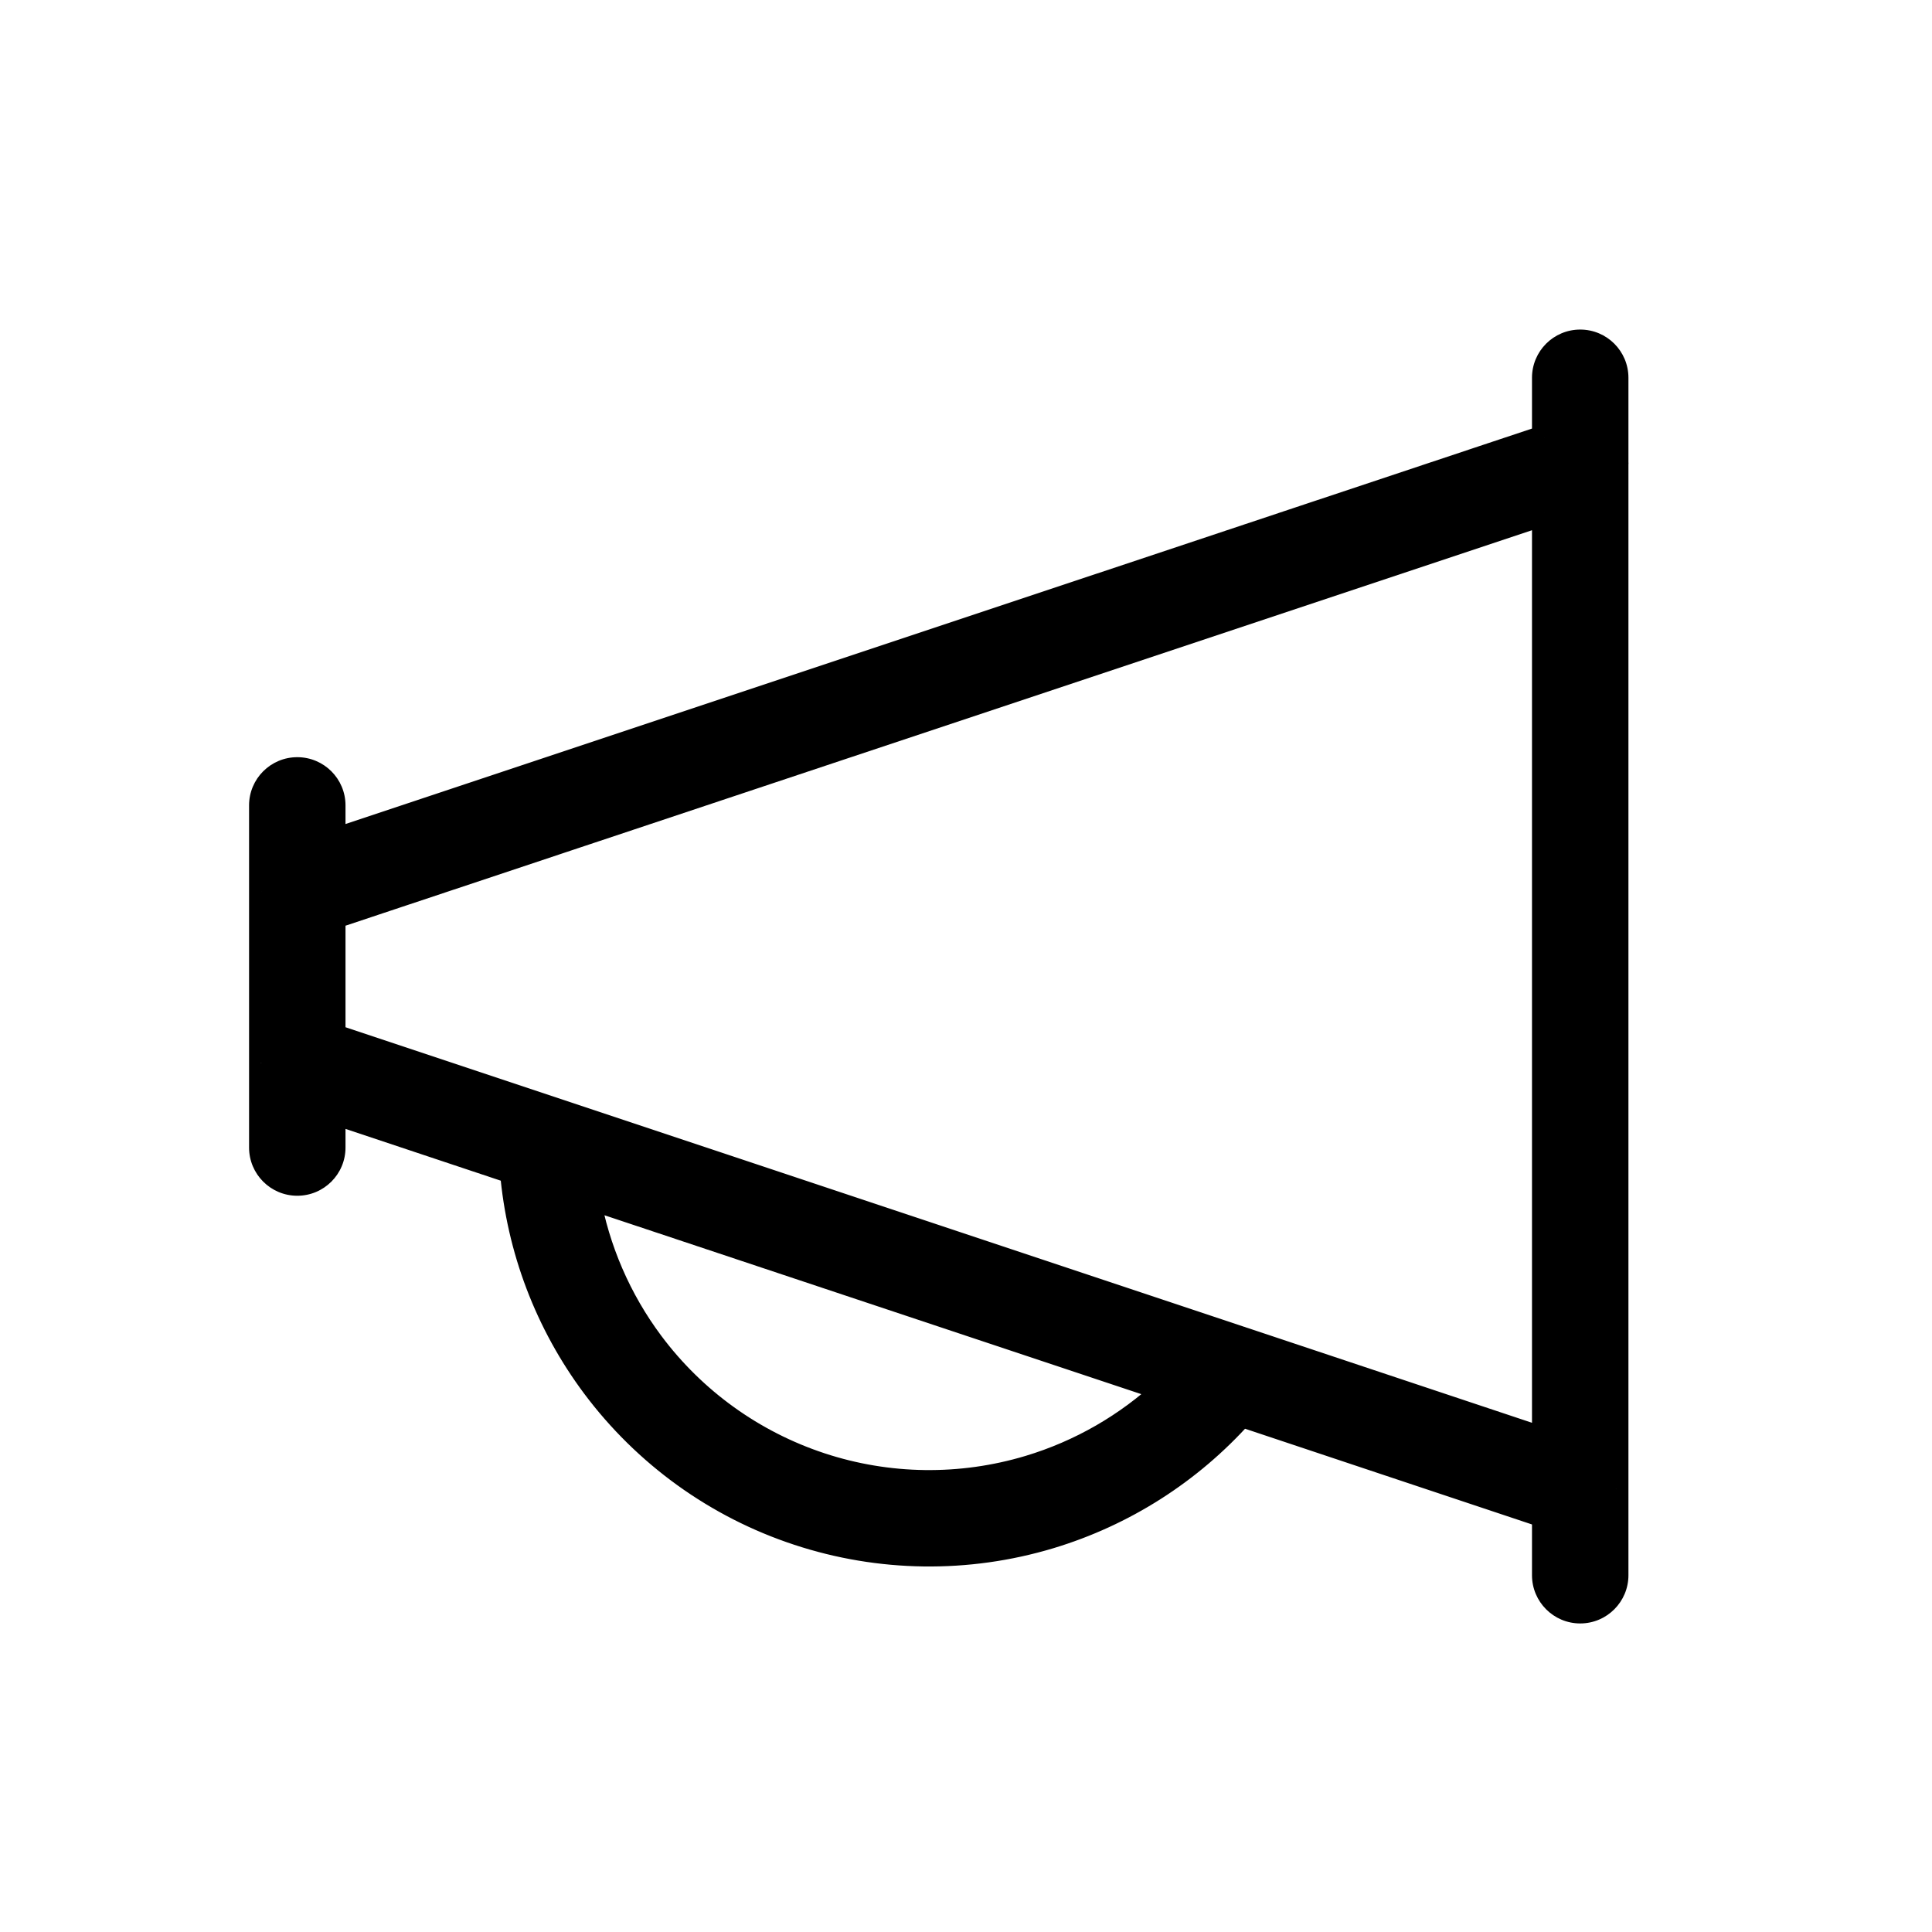 <svg width="24" height="24" viewBox="0 0 24 24" fill="none" xmlns="http://www.w3.org/2000/svg">
<path fill-rule="evenodd" clip-rule="evenodd" d="M19.63 4.25C19.875 4.25 20.073 4.448 20.073 4.693V5.745C20.073 5.752 20.073 5.759 20.073 5.766V18.494C20.073 18.499 20.073 18.503 20.073 18.507C20.073 18.51 20.073 18.513 20.073 18.516V19.568C20.073 19.812 19.875 20.01 19.63 20.01C19.386 20.01 19.188 19.812 19.188 19.568V18.824L15.419 17.568C14.782 18.282 13.959 18.807 13.039 19.083C12.018 19.39 10.928 19.376 9.916 19.042C8.904 18.708 8.019 18.071 7.381 17.217C6.799 16.439 6.449 15.515 6.366 14.55L4.136 13.807V14.255C4.136 14.5 3.937 14.698 3.693 14.698C3.448 14.698 3.25 14.5 3.25 14.255V13.203C3.25 13.196 3.25 13.189 3.25 13.183V11.078C3.25 11.071 3.25 11.064 3.25 11.058V10.005C3.25 9.761 3.448 9.562 3.693 9.562C3.937 9.562 4.136 9.761 4.136 10.005V10.454L19.188 5.436V4.693C19.188 4.448 19.386 4.25 19.63 4.25ZM7.299 14.861C7.416 15.521 7.686 16.146 8.09 16.687C8.619 17.396 9.353 17.924 10.193 18.201C11.033 18.478 11.937 18.49 12.784 18.235C13.422 18.044 14.004 17.708 14.486 17.257L7.299 14.861ZM15.439 16.642C15.423 16.635 15.406 16.629 15.389 16.625L4.136 12.874V11.387L19.188 6.37V17.891L15.439 16.642Z" fill="black"/>
<path d="M20.073 5.745H19.917L19.917 5.749L20.073 5.745ZM20.073 5.766L19.917 5.762V5.766H20.073ZM20.073 18.494H19.917L19.917 18.498L20.073 18.494ZM20.073 18.507L20.229 18.507V18.507L20.073 18.507ZM20.073 18.516L19.917 18.512V18.516H20.073ZM19.188 18.824H19.344C19.344 18.757 19.301 18.697 19.237 18.676L19.188 18.824ZM15.419 17.568L15.468 17.42C15.409 17.4 15.344 17.417 15.302 17.464L15.419 17.568ZM13.039 19.083L12.994 18.934L13.039 19.083ZM7.381 17.217L7.256 17.311L7.381 17.217ZM6.366 14.55L6.522 14.537C6.517 14.475 6.475 14.422 6.416 14.402L6.366 14.55ZM4.136 13.807L4.185 13.659C4.137 13.643 4.085 13.651 4.044 13.68C4.003 13.71 3.979 13.757 3.979 13.807H4.136ZM3.25 13.203H3.406L3.406 13.199L3.25 13.203ZM3.25 13.183L3.406 13.186V13.183H3.25ZM3.25 11.078H3.406L3.406 11.074L3.25 11.078ZM3.25 11.058L3.406 11.061V11.058H3.25ZM4.136 10.454H3.979C3.979 10.504 4.003 10.551 4.044 10.58C4.085 10.61 4.137 10.618 4.185 10.602L4.136 10.454ZM19.188 5.436L19.237 5.584C19.301 5.563 19.344 5.503 19.344 5.436H19.188ZM7.299 14.861L7.349 14.713C7.296 14.696 7.239 14.707 7.197 14.743C7.155 14.779 7.136 14.835 7.145 14.889L7.299 14.861ZM8.09 16.687L8.215 16.594L8.09 16.687ZM10.193 18.201L10.242 18.053V18.053L10.193 18.201ZM12.784 18.235L12.829 18.385L12.784 18.235ZM14.486 17.257L14.593 17.371C14.633 17.334 14.65 17.277 14.639 17.224C14.627 17.17 14.588 17.126 14.535 17.109L14.486 17.257ZM15.389 16.625L15.339 16.773L15.348 16.776L15.389 16.625ZM15.439 16.642L15.381 16.787L15.39 16.79L15.439 16.642ZM4.136 12.874H3.979C3.979 12.941 4.022 13.001 4.086 13.022L4.136 12.874ZM4.136 11.387L4.086 11.239C4.022 11.26 3.979 11.32 3.979 11.387H4.136ZM19.188 6.37H19.344C19.344 6.319 19.32 6.272 19.279 6.243C19.238 6.213 19.186 6.205 19.138 6.221L19.188 6.37ZM19.188 17.891L19.138 18.039C19.186 18.055 19.238 18.047 19.279 18.018C19.32 17.988 19.344 17.941 19.344 17.891H19.188ZM20.229 4.693C20.229 4.362 19.961 4.094 19.63 4.094V4.406C19.788 4.406 19.917 4.535 19.917 4.693H20.229ZM20.229 5.745V4.693H19.917V5.745H20.229ZM20.229 5.77C20.23 5.76 20.23 5.751 20.229 5.741L19.917 5.749C19.917 5.753 19.917 5.758 19.917 5.762L20.229 5.77ZM20.229 18.494V5.766H19.917V18.494H20.229ZM20.229 18.507C20.229 18.502 20.229 18.496 20.229 18.491L19.917 18.498C19.917 18.501 19.917 18.503 19.917 18.506L20.229 18.507ZM20.229 18.52C20.229 18.515 20.229 18.511 20.229 18.507L19.917 18.506C19.917 18.508 19.917 18.51 19.917 18.512L20.229 18.52ZM20.229 19.568V18.516H19.917V19.568H20.229ZM19.63 20.167C19.961 20.167 20.229 19.898 20.229 19.568H19.917C19.917 19.726 19.788 19.854 19.63 19.854V20.167ZM19.031 19.568C19.031 19.898 19.299 20.167 19.63 20.167V19.854C19.472 19.854 19.344 19.726 19.344 19.568H19.031ZM19.031 18.824V19.568H19.344V18.824H19.031ZM15.37 17.716L19.138 18.973L19.237 18.676L15.468 17.42L15.37 17.716ZM15.302 17.464C14.685 18.156 13.886 18.666 12.994 18.934L13.084 19.233C14.031 18.948 14.879 18.407 15.536 17.672L15.302 17.464ZM12.994 18.934C12.004 19.231 10.947 19.217 9.965 18.894L9.867 19.19C10.909 19.534 12.033 19.549 13.084 19.233L12.994 18.934ZM9.965 18.894C8.983 18.57 8.125 17.952 7.506 17.124L7.256 17.311C7.913 18.19 8.824 18.847 9.867 19.19L9.965 18.894ZM7.506 17.124C6.942 16.369 6.602 15.473 6.522 14.537L6.211 14.564C6.296 15.557 6.657 16.509 7.256 17.311L7.506 17.124ZM4.086 13.955L6.317 14.699L6.416 14.402L4.185 13.659L4.086 13.955ZM4.292 14.255V13.807H3.979V14.255H4.292ZM3.693 14.854C4.024 14.854 4.292 14.586 4.292 14.255H3.979C3.979 14.413 3.851 14.542 3.693 14.542V14.854ZM3.094 14.255C3.094 14.586 3.362 14.854 3.693 14.854V14.542C3.535 14.542 3.406 14.413 3.406 14.255H3.094ZM3.094 13.203V14.255H3.406V13.203H3.094ZM3.094 13.179C3.094 13.188 3.094 13.197 3.094 13.206L3.406 13.199C3.406 13.195 3.406 13.191 3.406 13.186L3.094 13.179ZM3.094 11.078V13.183H3.406V11.078H3.094ZM3.094 11.054C3.094 11.063 3.094 11.072 3.094 11.081L3.406 11.074C3.406 11.07 3.406 11.066 3.406 11.061L3.094 11.054ZM3.094 10.005V11.058H3.406V10.005H3.094ZM3.693 9.406C3.362 9.406 3.094 9.674 3.094 10.005H3.406C3.406 9.847 3.535 9.719 3.693 9.719V9.406ZM4.292 10.005C4.292 9.674 4.024 9.406 3.693 9.406V9.719C3.851 9.719 3.979 9.847 3.979 10.005H4.292ZM4.292 10.454V10.005H3.979V10.454H4.292ZM19.138 5.288L4.086 10.305L4.185 10.602L19.237 5.584L19.138 5.288ZM19.031 4.693V5.436H19.344V4.693H19.031ZM19.63 4.094C19.299 4.094 19.031 4.362 19.031 4.693H19.344C19.344 4.535 19.472 4.406 19.63 4.406V4.094ZM7.145 14.889C7.267 15.572 7.546 16.22 7.965 16.781L8.215 16.594C7.826 16.073 7.566 15.469 7.453 14.834L7.145 14.889ZM7.965 16.781C8.513 17.515 9.274 18.063 10.144 18.35L10.242 18.053C9.433 17.786 8.725 17.277 8.215 16.594L7.965 16.781ZM10.144 18.35C11.014 18.637 11.952 18.649 12.829 18.385L12.739 18.086C11.923 18.331 11.051 18.32 10.242 18.053L10.144 18.35ZM12.829 18.385C13.49 18.186 14.093 17.838 14.593 17.371L14.379 17.143C13.914 17.577 13.354 17.901 12.739 18.086L12.829 18.385ZM7.25 15.01L14.437 17.405L14.535 17.109L7.349 14.713L7.25 15.01ZM15.348 16.776C15.359 16.779 15.37 16.782 15.381 16.786L15.498 16.497C15.475 16.487 15.452 16.48 15.429 16.474L15.348 16.776ZM4.086 13.022L15.339 16.773L15.438 16.476L4.185 12.725L4.086 13.022ZM3.979 11.387V12.874H4.292V11.387H3.979ZM19.138 6.221L4.086 11.239L4.185 11.535L19.237 6.518L19.138 6.221ZM19.344 17.891V6.37H19.031V17.891H19.344ZM15.39 16.79L19.138 18.039L19.237 17.743L15.489 16.493L15.39 16.79Z" fill="black"/>
</svg>

